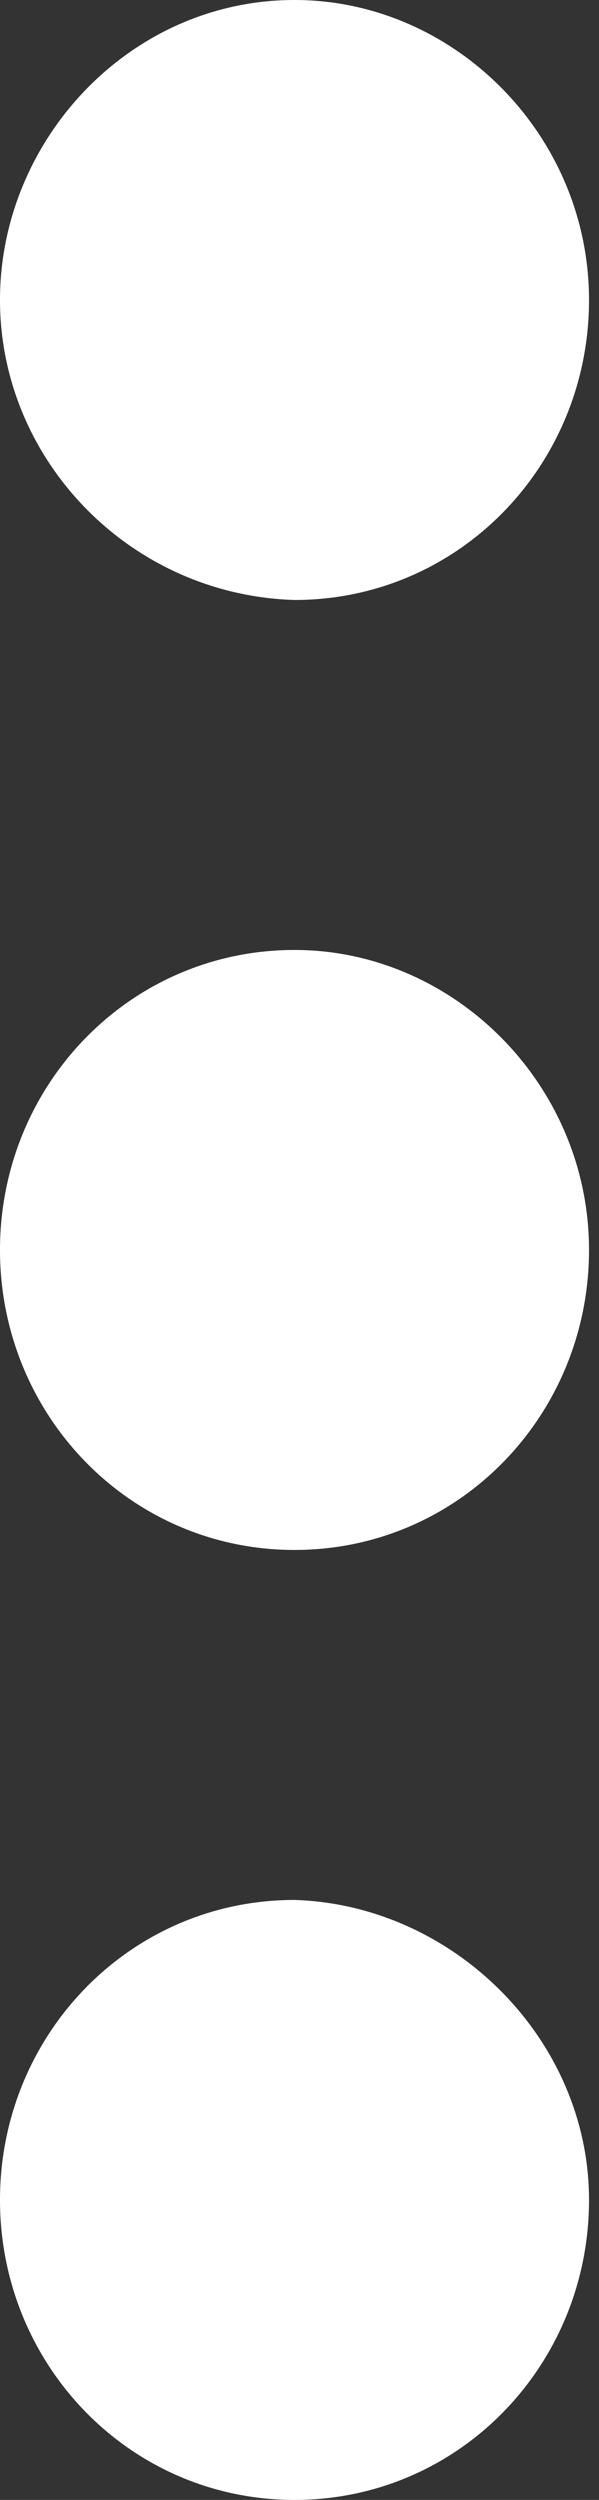 <?xml version="1.0" encoding="utf-8"?>
<!-- Generator: Adobe Illustrator 21.1.0, SVG Export Plug-In . SVG Version: 6.00 Build 0)  -->
<svg version="1.1" id="Warstwa_1" xmlns="http://www.w3.org/2000/svg" xmlns:xlink="http://www.w3.org/1999/xlink" x="0px" y="0px"
	 viewBox="0 0 12 50" style="enable-background:new 0 0 12 50;" xml:space="preserve">
<rect x="0" y="0" width="12" height="50" fill="#333333" stroke="none"/>
<style>
  .fill-me {
    fill: #fff;
  }
</style>
<path id="path0_fill" class="fill-me" d="M11.8,6c0,3.3-2.6,6-5.9,6C2.6,11.9,0,9.2,0,6s2.6-6,5.9-6C9.1,0,11.8,2.7,11.8,6z"/>
<path id="path0_fill_1_" class="fill-me" d="M11.8,25c0,3.3-2.6,6-5.9,6C2.6,31,0,28.3,0,25s2.6-6,5.9-6C9.1,19,11.8,21.7,11.8,25z"/>
<path id="path0_fill_2_" class="fill-me" d="M11.8,44c0,3.3-2.6,6-5.9,6C2.6,50,0,47.3,0,44s2.6-6,5.9-6C9.1,38.1,11.8,40.8,11.8,44z"/>
</svg>
